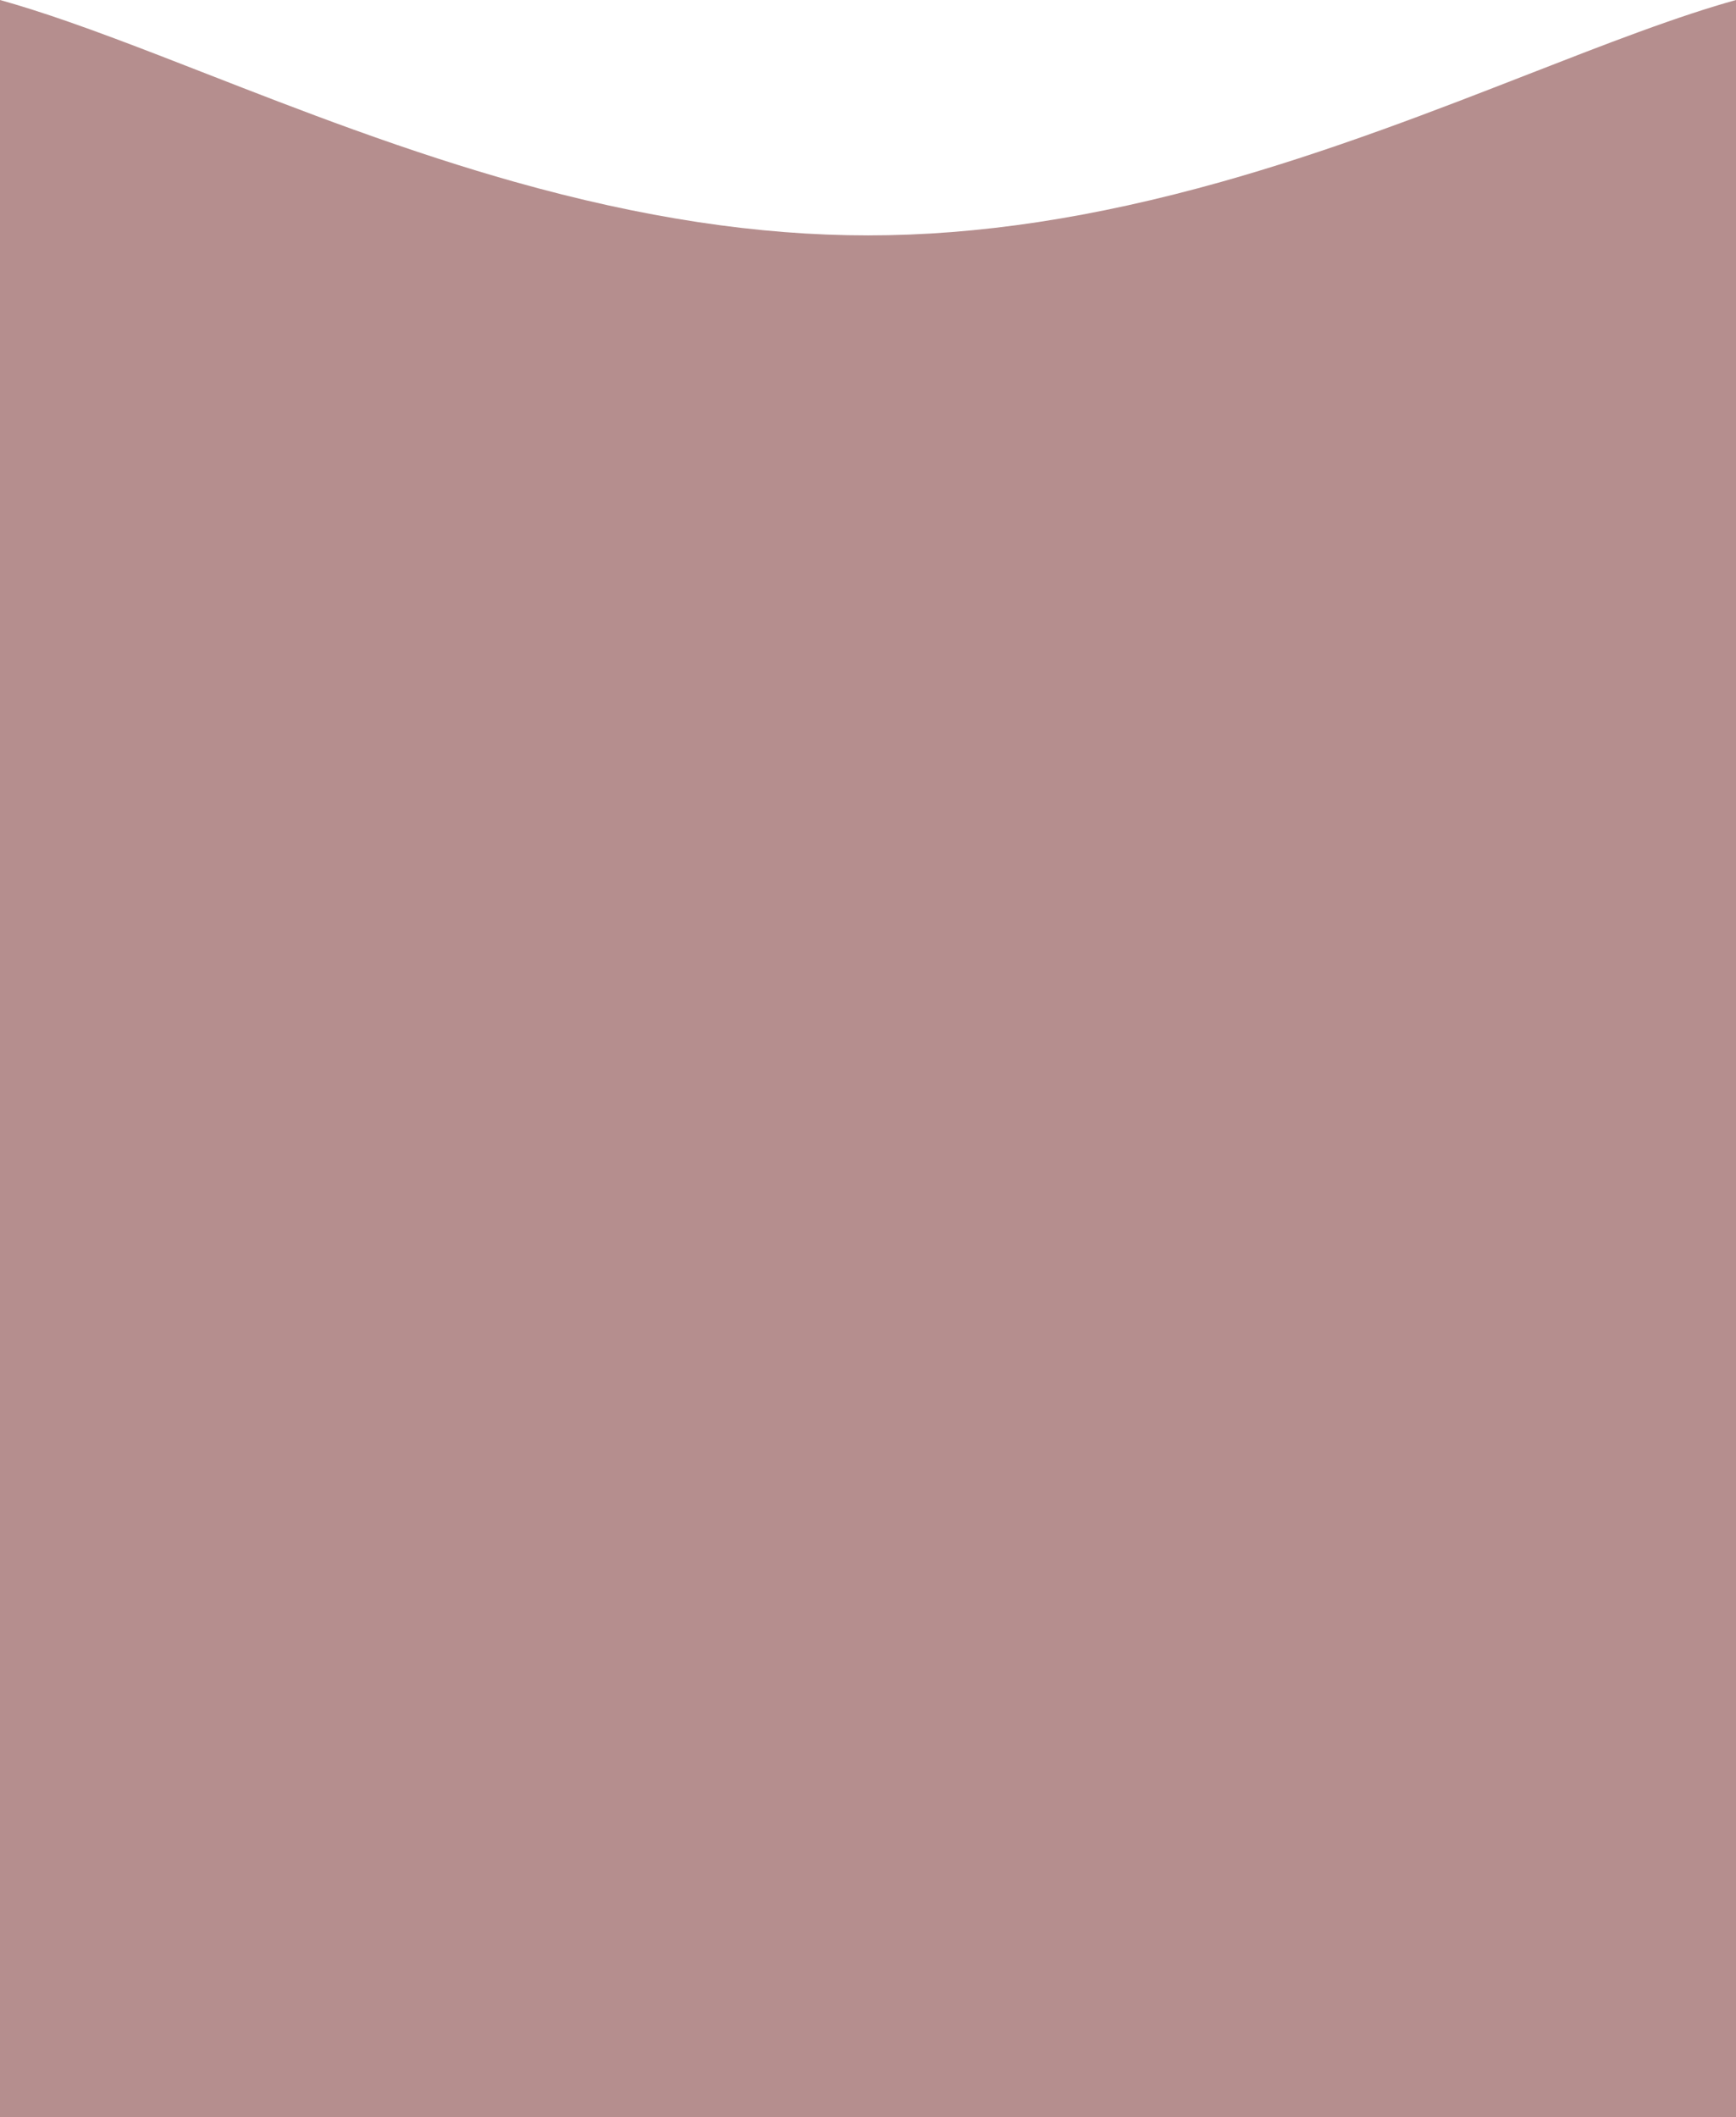 <svg xmlns="http://www.w3.org/2000/svg" width="1920.001" height="2341.15" viewBox="0 0 1920.001 2341.15">
  <path id="Subtraction_4" data-name="Subtraction 4" d="M-2726,6351H-4646V4009.85c10.788,3.006,22.338,6.452,34.332,10.243,26.675,8.432,56.08,18.7,92.538,32.3,32.425,12.1,66.037,25.2,101.624,39.071l.017.007.036.014c51.994,20.264,105.757,41.218,162.639,61.726,64.689,23.322,122.847,42.182,177.8,57.657,141.609,39.877,269.513,59.262,391.022,59.262s249.411-19.386,391.026-59.267c54.924-15.466,113.086-34.326,177.81-57.659,56.94-20.528,110.629-41.455,162.55-61.692l.022-.009.115-.043c42.513-16.572,82.668-32.224,120.911-46.2,42.813-15.643,76.992-26.9,107.565-35.413V6351h0Z" transform="translate(4646 -4009.85)" fill="#b58e8e"/>
</svg>
